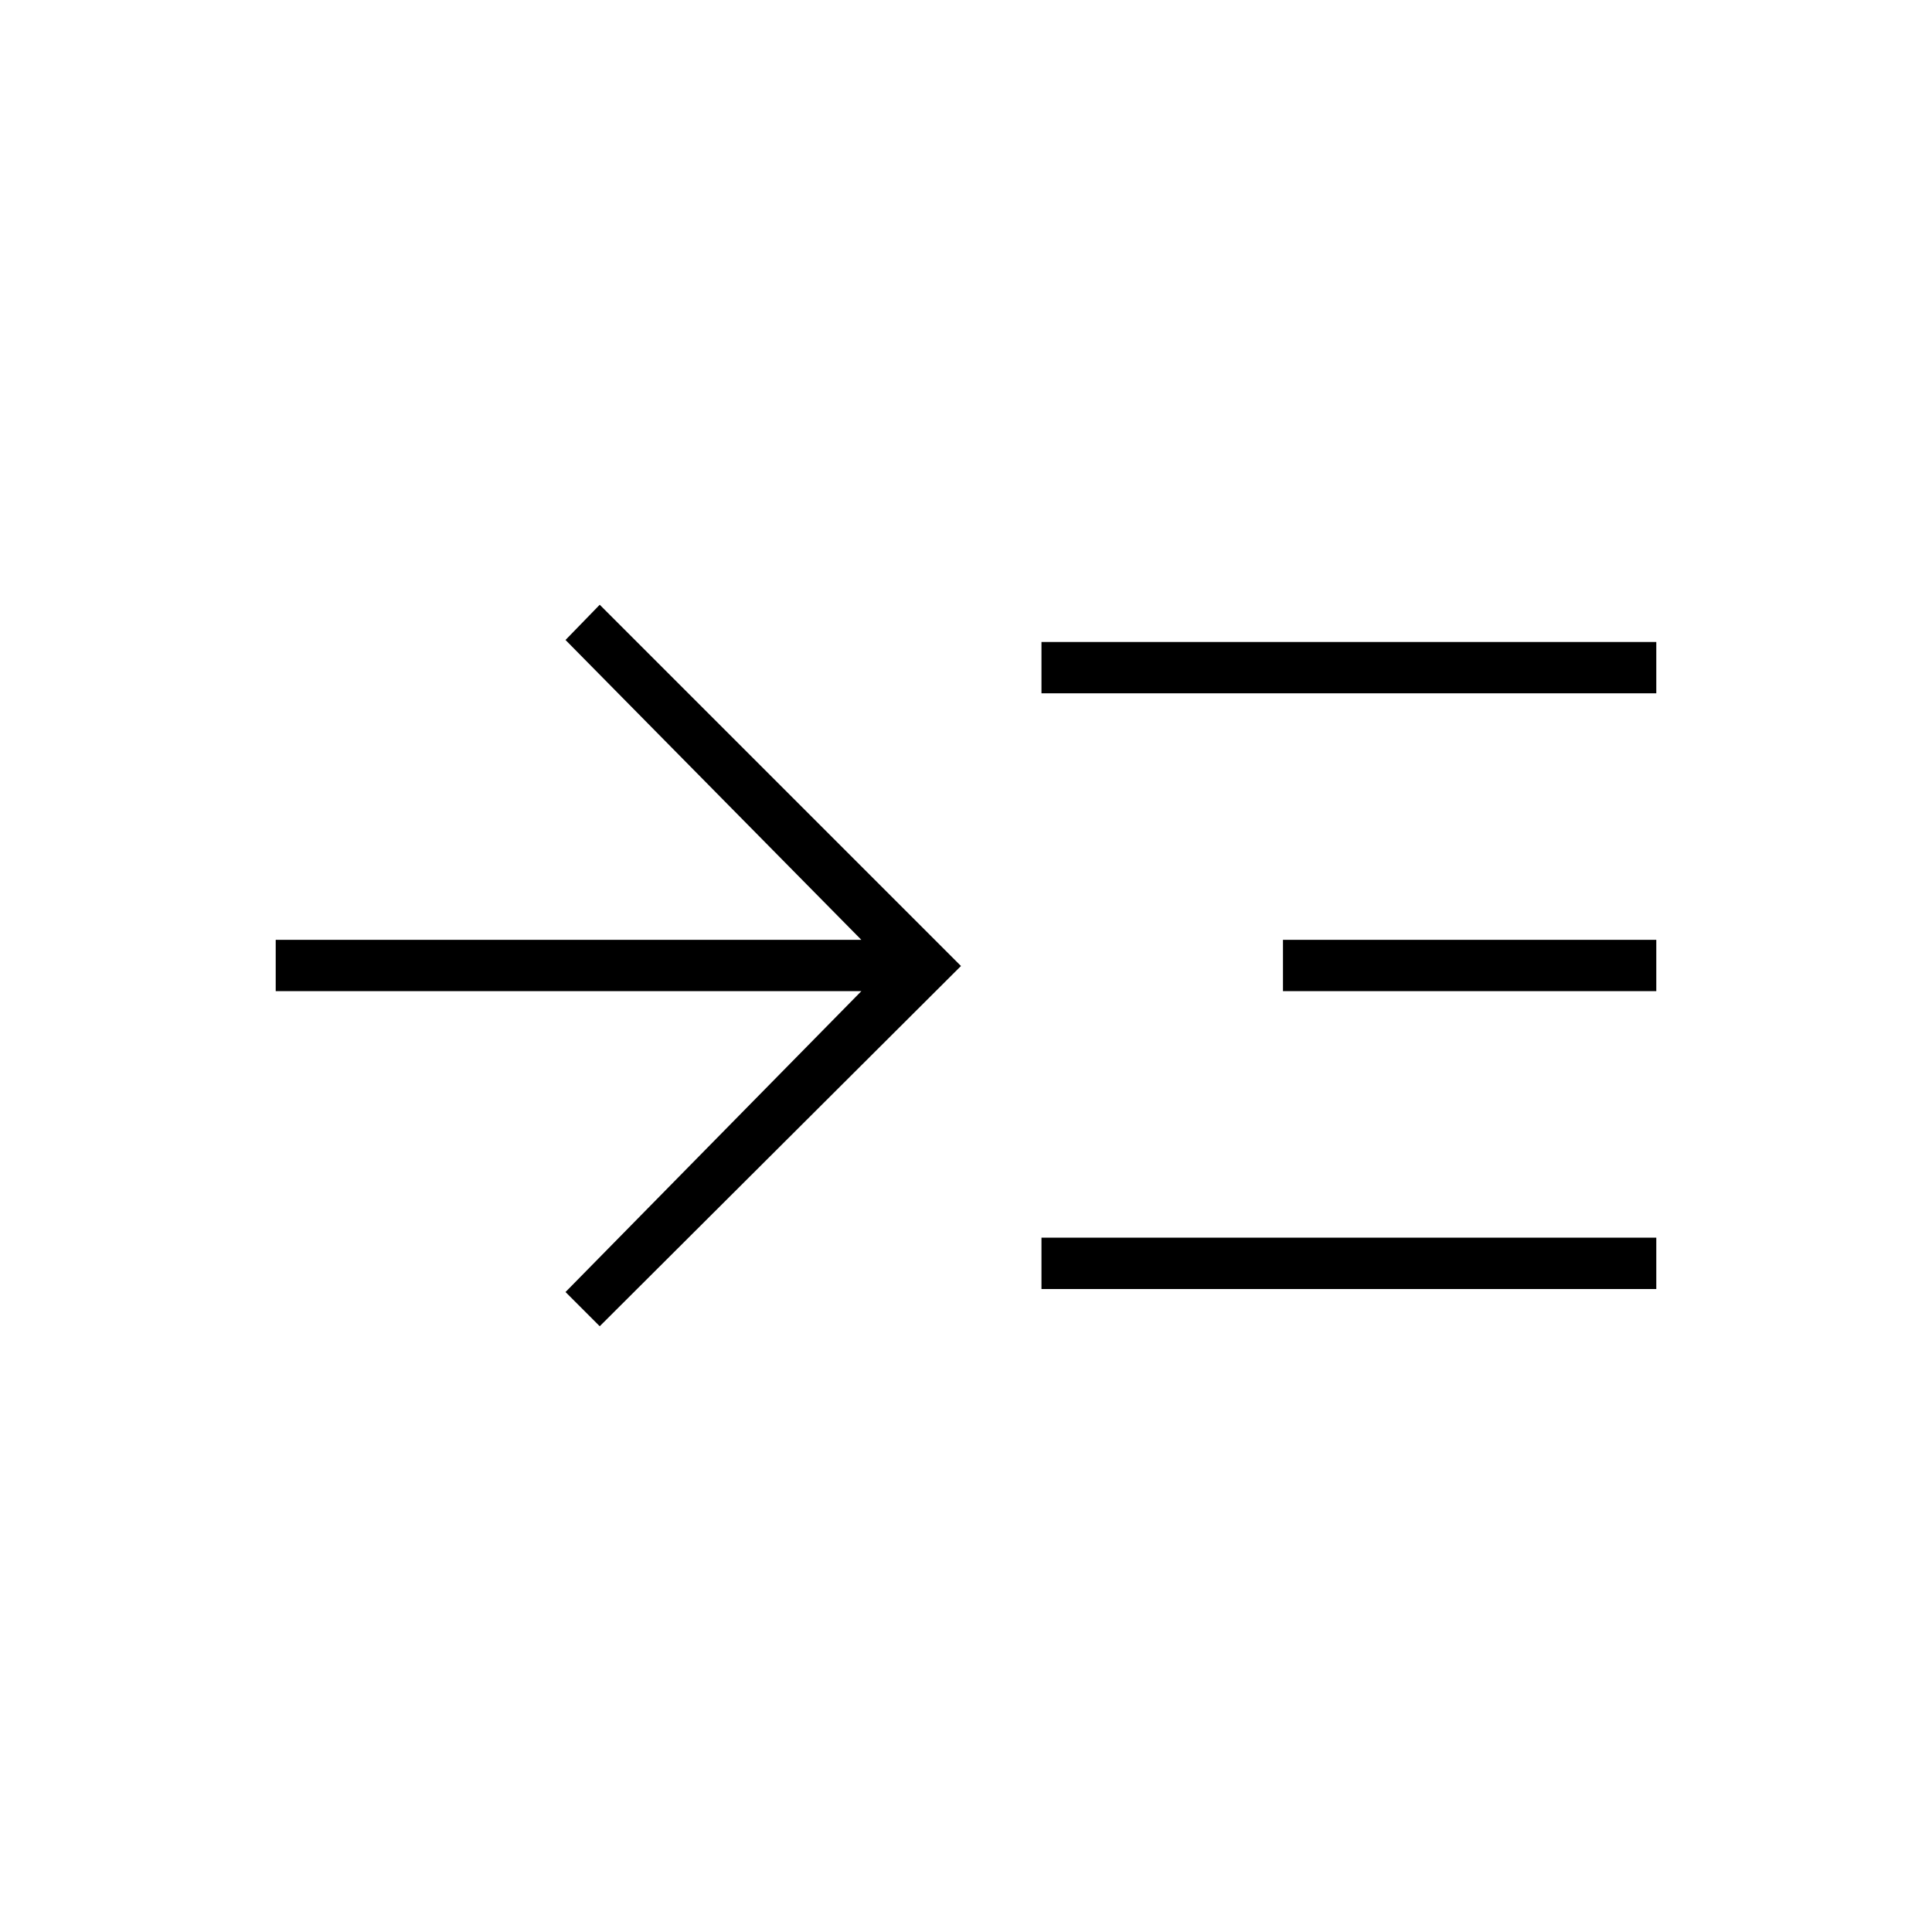 <svg xmlns="http://www.w3.org/2000/svg" height="24" viewBox="0 -960 960 960" width="24"><path d="m298-301-17-17 147-149.5H137V-493h291L281-642l17-17.5L477.5-480 298-301Zm219.5-18.5V-345H823v25.5H517.5Zm0-296V-641H823v25.5H517.5Zm120 148V-493H823v25.5H637.5Z"/></svg>